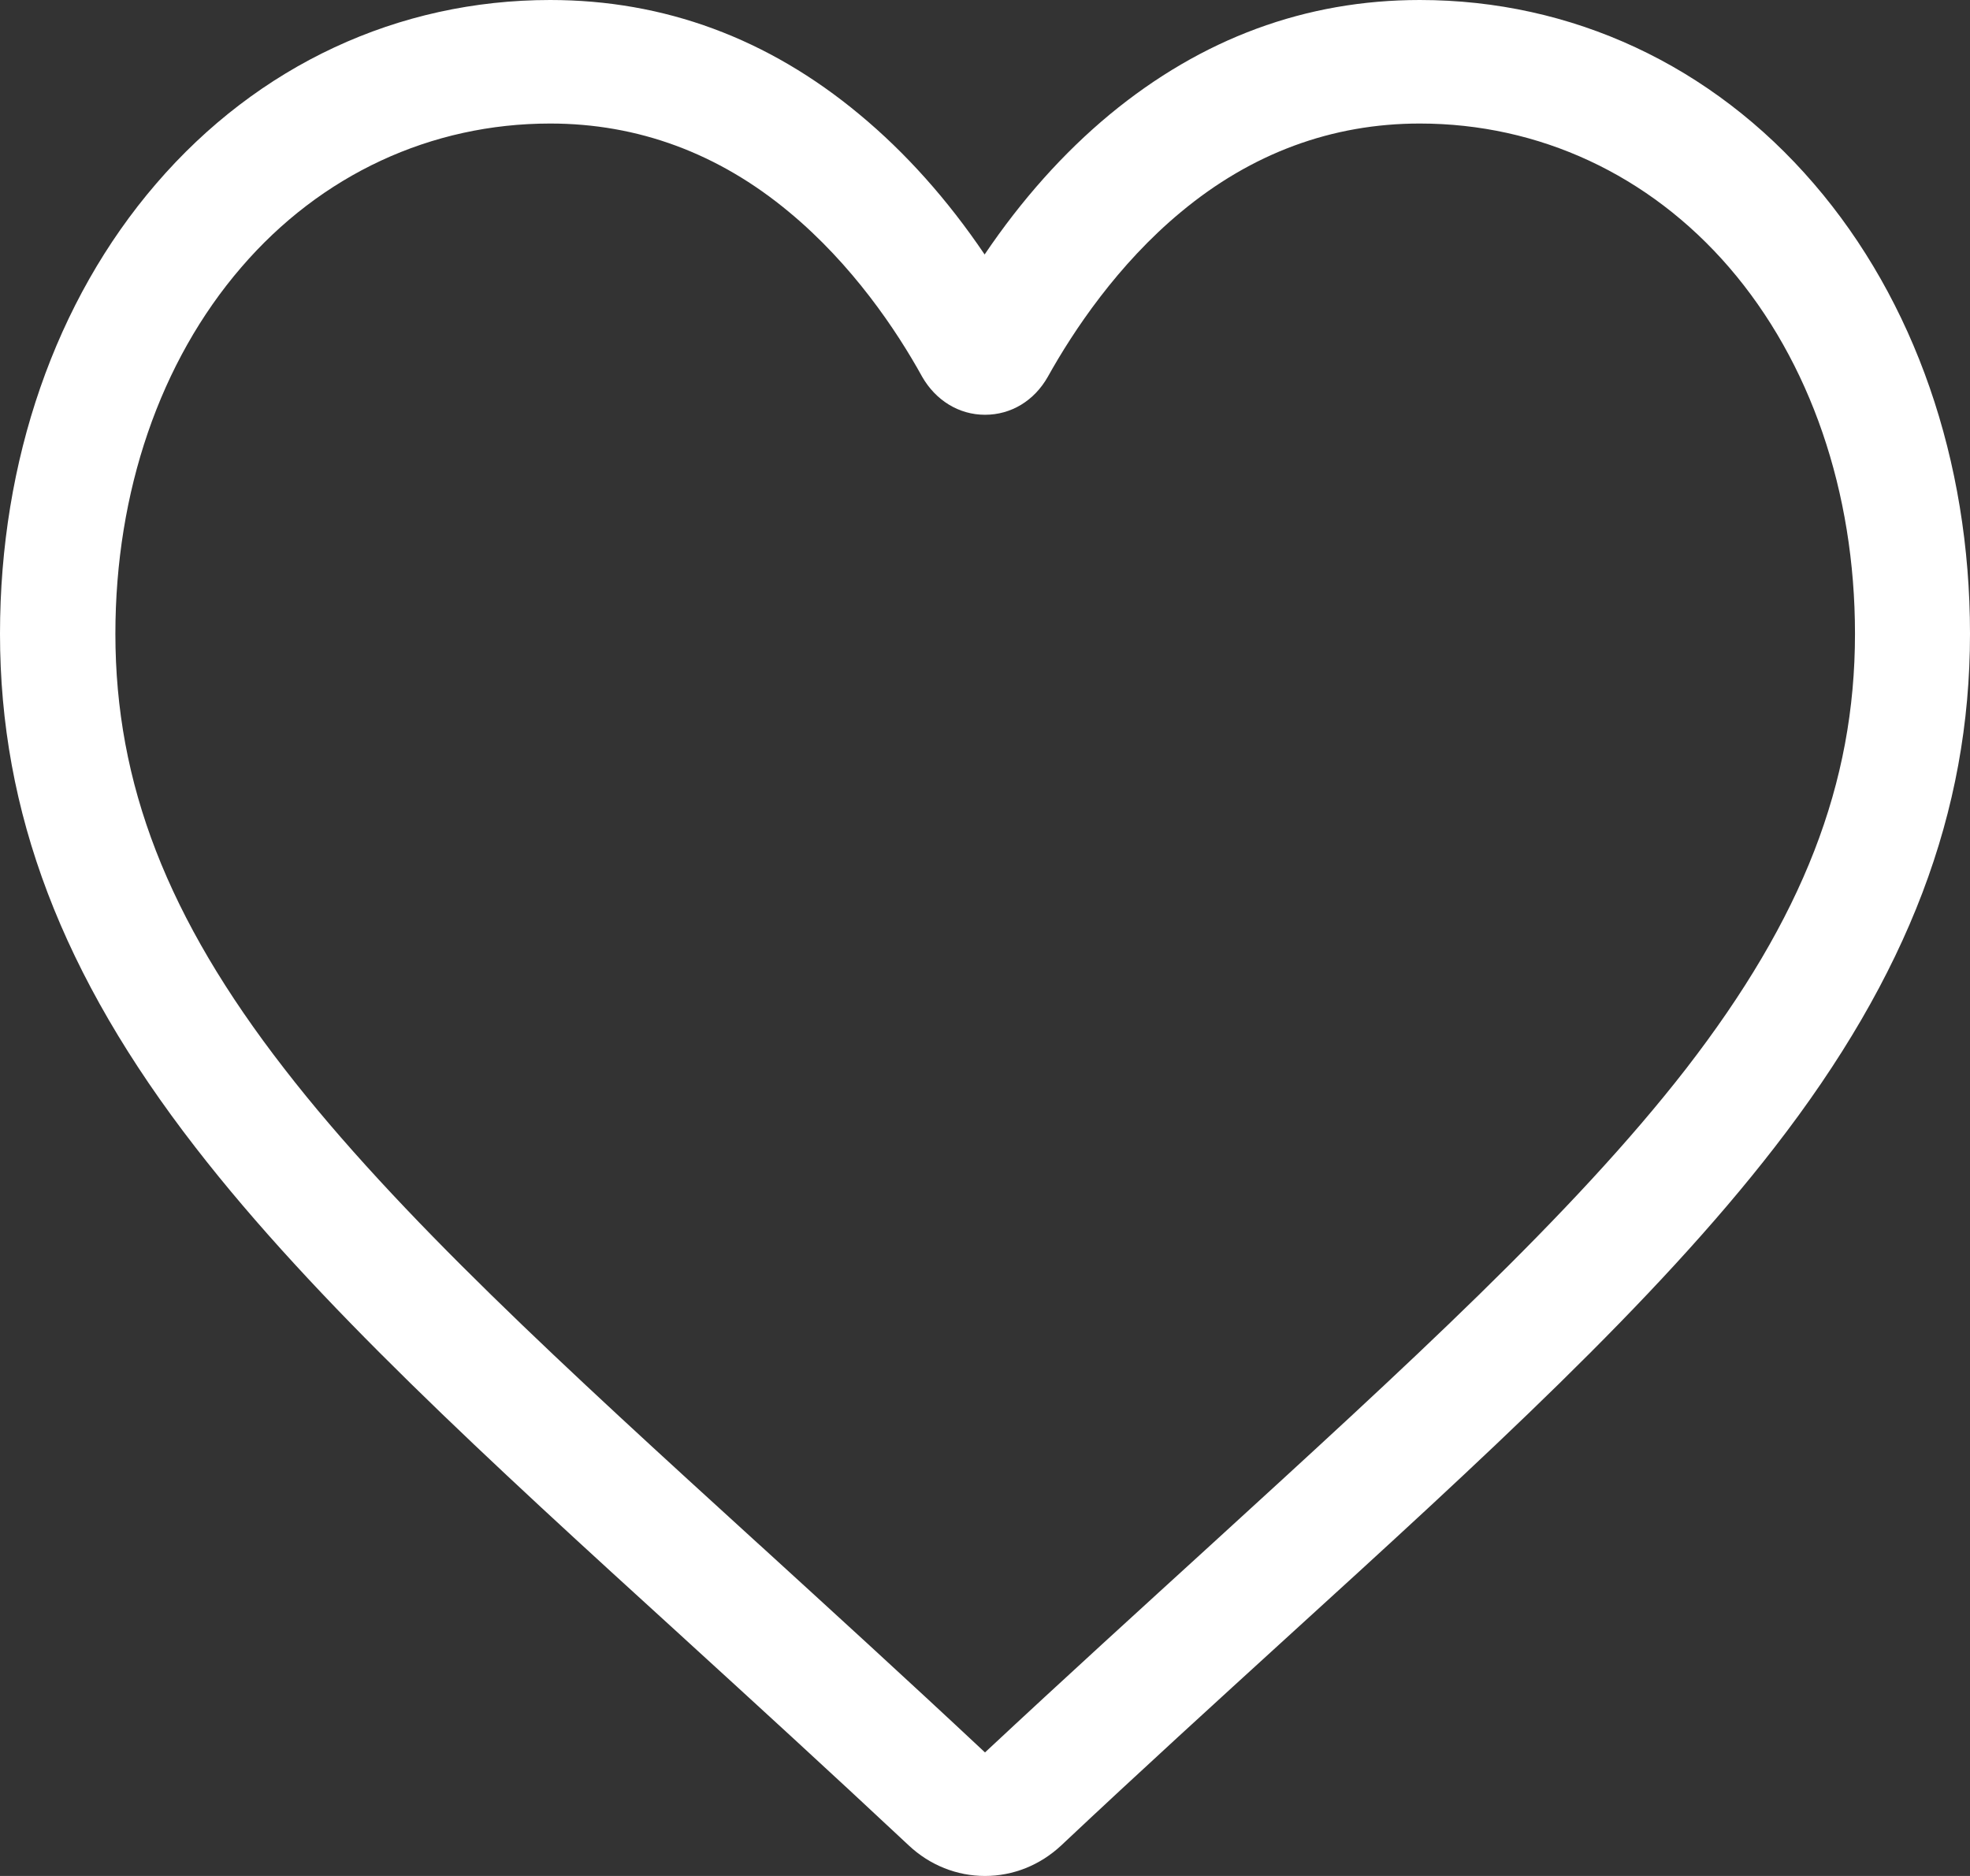 <svg width="21" height="20" viewBox="0 0 21 20" fill="none" xmlns="http://www.w3.org/2000/svg">
<rect x="0" y="0" width="21" height="20" fill="#333333" stroke="none"/>
<path d="M10.5 20C10.201 20 9.913 19.886 9.688 19.675C8.839 18.88 8.023 18.134 7.301 17.475L7.297 17.471C5.18 15.543 3.355 13.875 2.084 12.233C0.66 10.397 0 8.659 0 6.757C0 4.909 0.591 3.205 1.665 1.958C2.752 0.694 4.245 0 5.865 0C7.079 0 8.187 0.408 9.163 1.221C9.655 1.629 10.102 2.13 10.496 2.713C10.89 2.13 11.337 1.629 11.829 1.221C12.813 0.408 13.921 0 15.135 0C16.755 0 18.248 0.694 19.335 1.958C20.409 3.205 21 4.909 21 6.757C21 8.659 20.34 10.397 18.916 12.233C17.645 13.875 15.82 15.543 13.703 17.471C12.981 18.13 12.161 18.876 11.312 19.675C11.086 19.886 10.799 20 10.5 20ZM5.865 1.317C4.594 1.317 3.421 1.862 2.572 2.85C1.706 3.855 1.23 5.243 1.23 6.757C1.23 8.356 1.784 9.787 3.031 11.394C4.233 12.948 6.025 14.582 8.096 16.47L8.101 16.474C8.827 17.137 9.647 17.884 10.5 18.683C11.361 17.879 12.182 17.133 12.908 16.47C14.979 14.577 16.767 12.948 17.973 11.394C19.216 9.787 19.774 8.356 19.774 6.757C19.774 5.243 19.298 3.855 18.432 2.85C17.579 1.862 16.406 1.317 15.135 1.317C14.2 1.317 13.342 1.633 12.588 2.261C11.915 2.819 11.443 3.526 11.169 4.018C11.025 4.272 10.779 4.422 10.5 4.422C10.221 4.422 9.975 4.268 9.831 4.018C9.557 3.521 9.085 2.819 8.412 2.261C7.658 1.633 6.8 1.317 5.865 1.317Z" fill="white"/>
</svg>
